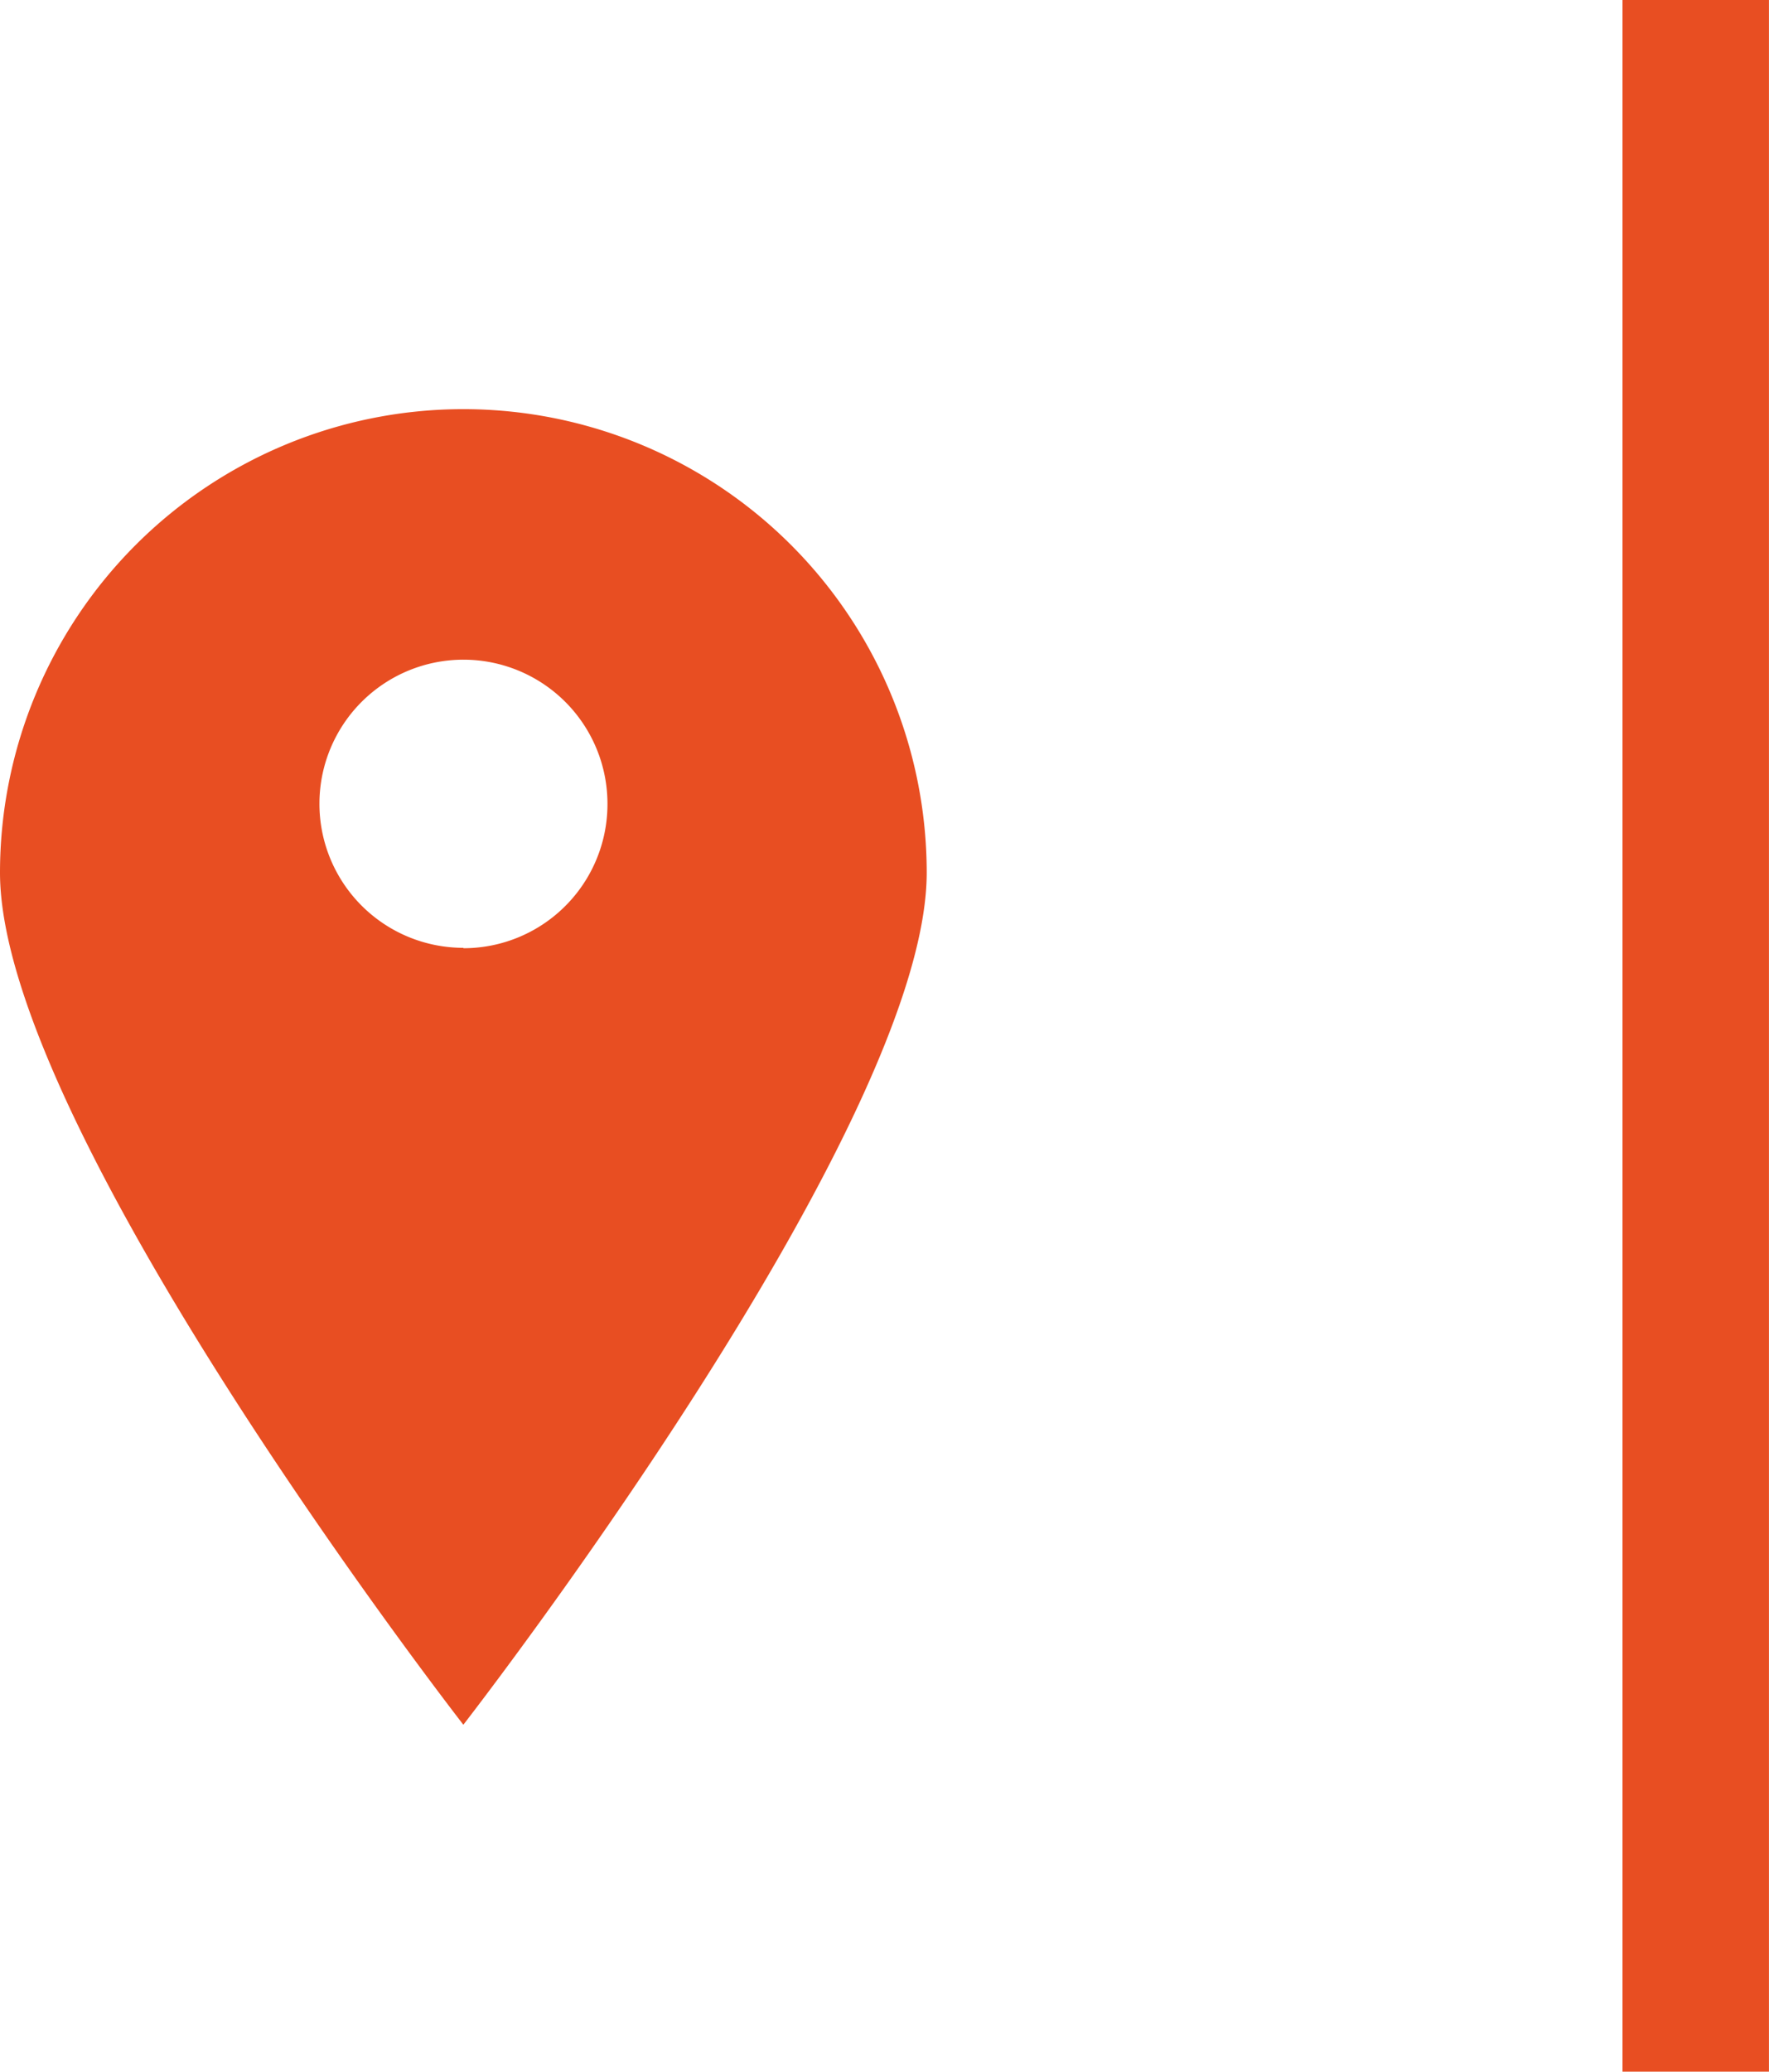 <svg id="Capa_1" data-name="Capa 1" xmlns="http://www.w3.org/2000/svg" viewBox="0 0 182.53 213.67"><defs><style>.cls-1{fill:#fff;stroke:#e84e22;stroke-miterlimit:10;stroke-width:15.11px;}.cls-2{fill:#e84e22;}</style></defs><title>37</title><line class="cls-1" x1="174.97" y1="213.67" x2="174.97"/><path class="cls-2" d="M367.68,233a47.81,47.81,0,0,0-47.81,47.81c0,26.4,47.81,87.88,47.81,87.88s47.81-61.48,47.81-87.88A47.81,47.81,0,0,0,367.68,233Zm0,55.56a14.86,14.86,0,1,1,14.87-14.86A14.86,14.86,0,0,1,367.68,288.6Z" transform="translate(-319.87 -190.8)"/></svg>